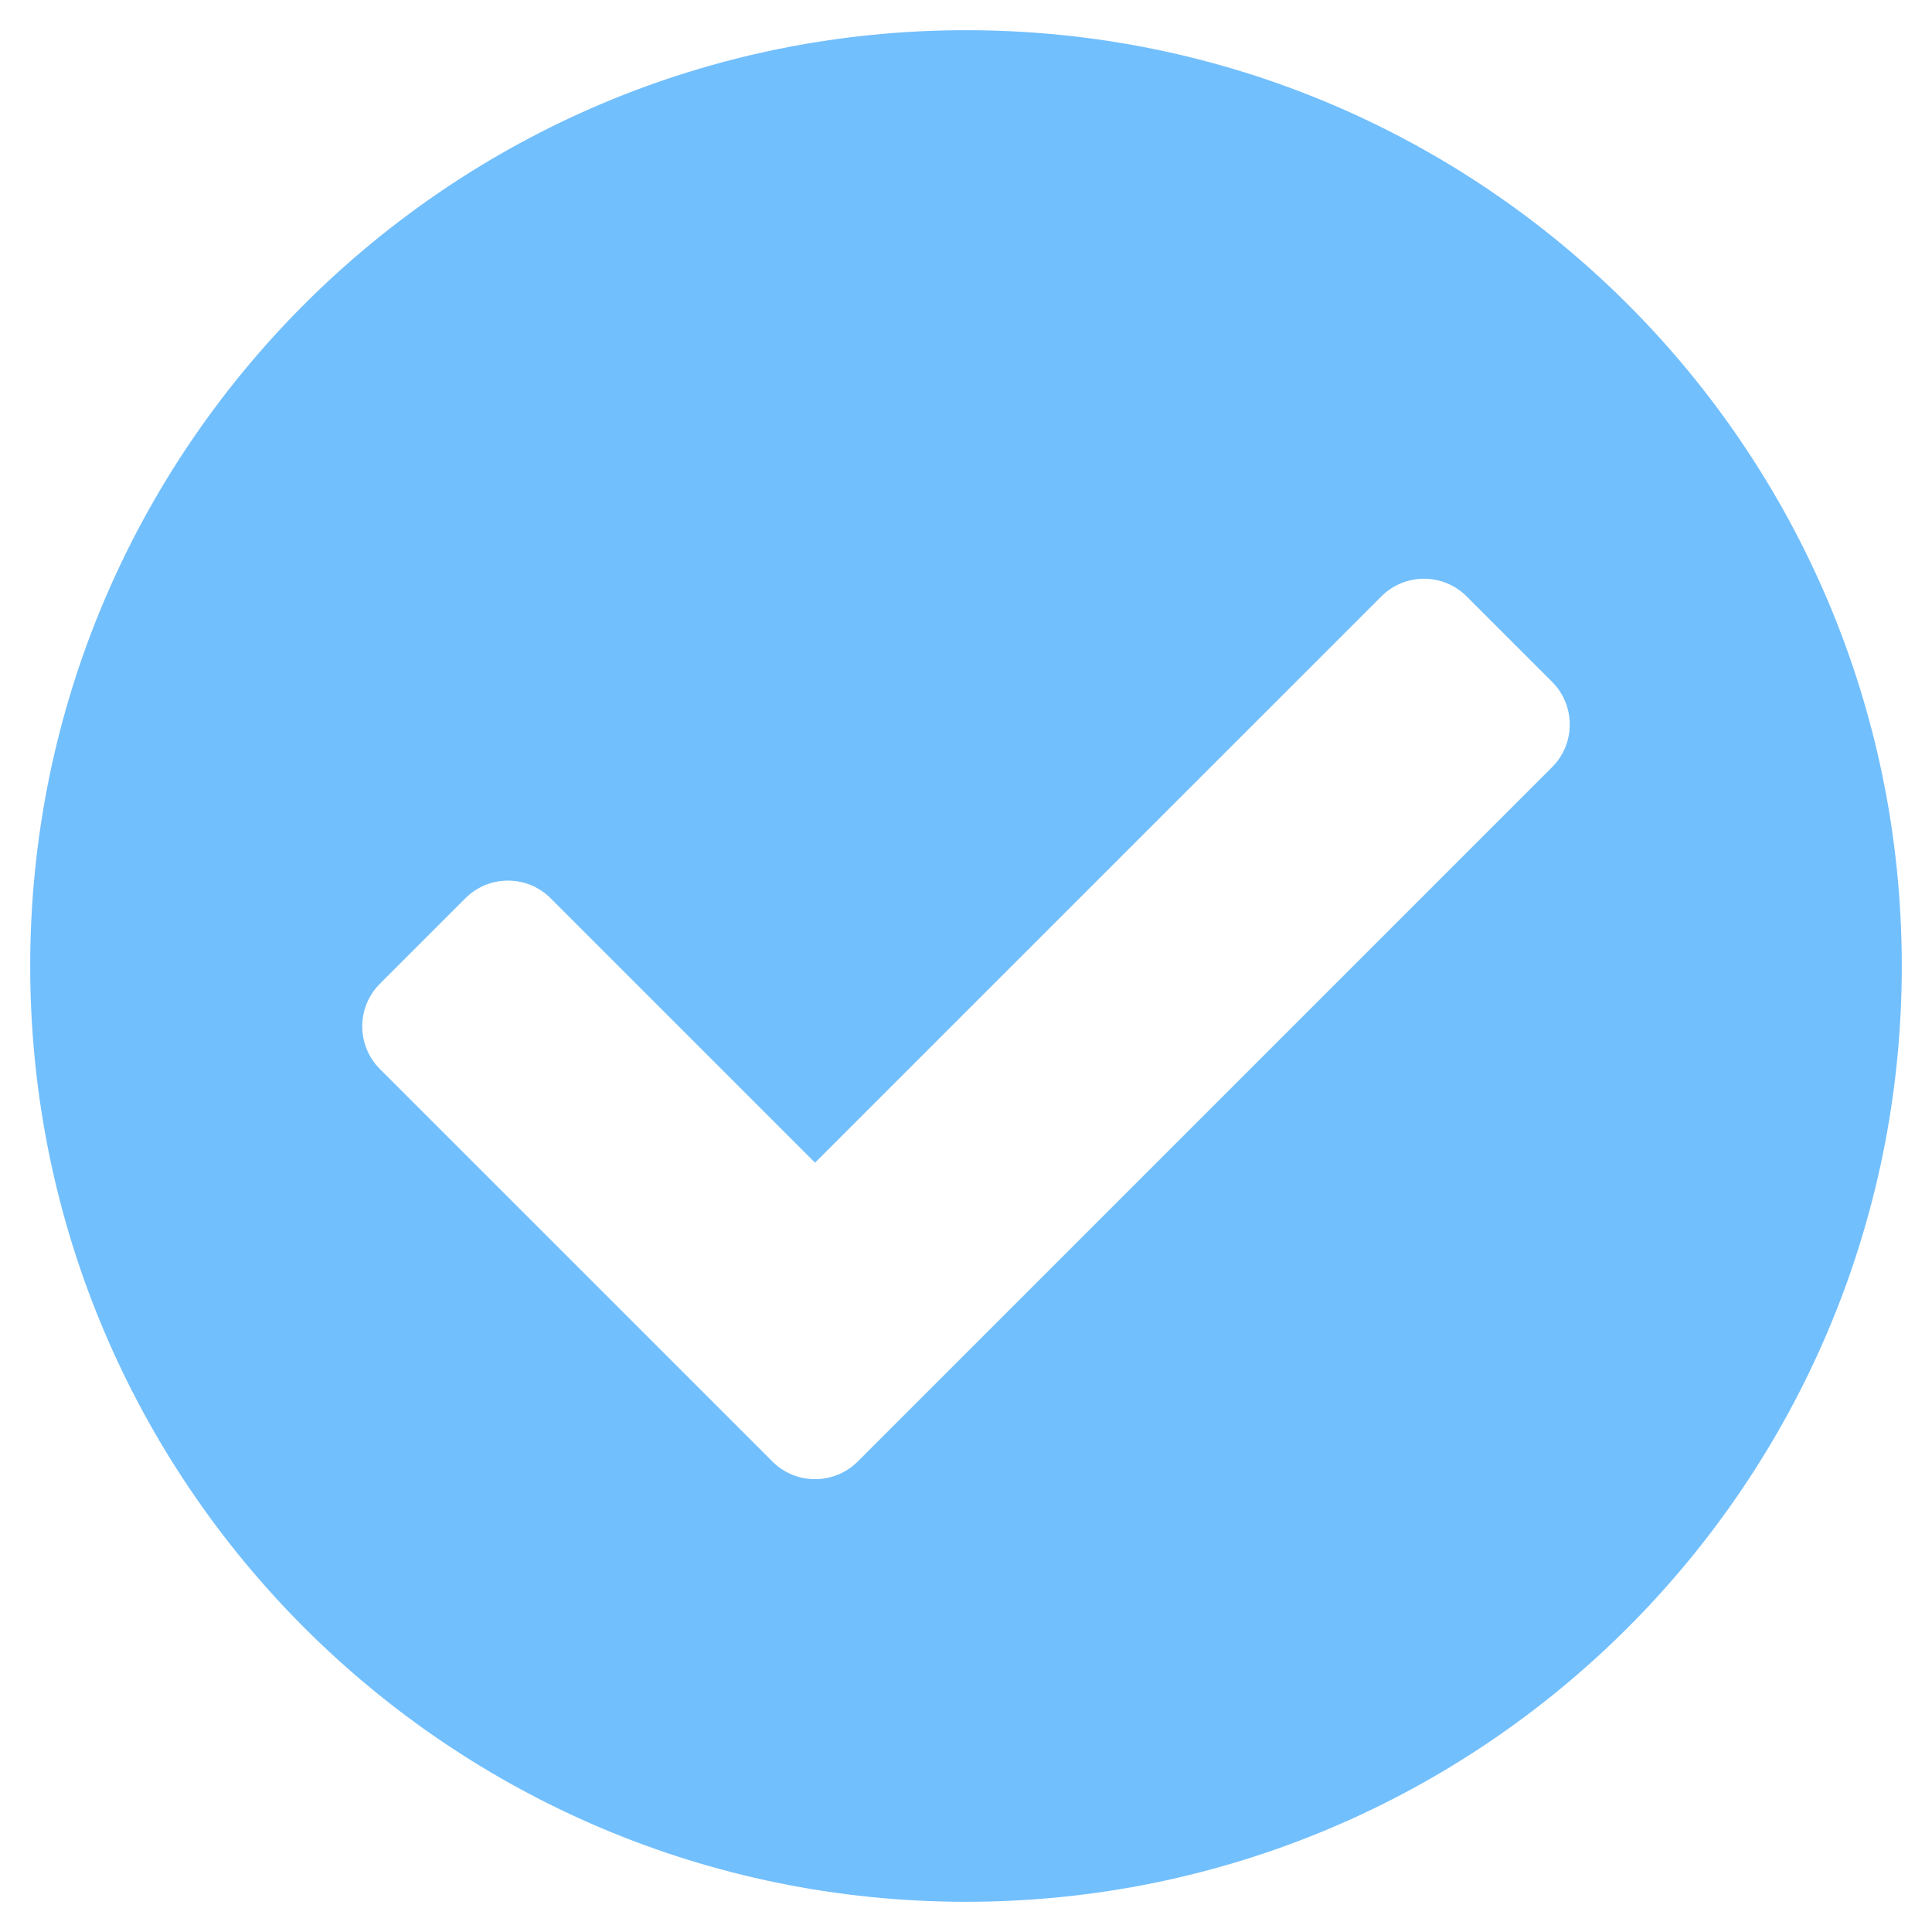 <svg width="60" height="60" viewBox="0 0 60 60" fill="none" xmlns="http://www.w3.org/2000/svg">
<path d="M59.062 30C59.062 46.051 46.051 59.062 30 59.062C13.949 59.062 0.938 46.051 0.938 30C0.938 13.949 13.949 0.938 30 0.938C46.051 0.938 59.062 13.949 59.062 30ZM26.638 45.388L48.201 23.826C48.933 23.094 48.933 21.906 48.201 21.174L45.549 18.523C44.817 17.79 43.63 17.79 42.898 18.523L25.312 36.108L17.102 27.898C16.37 27.165 15.183 27.165 14.451 27.898L11.799 30.549C11.067 31.281 11.067 32.469 11.799 33.201L23.987 45.388C24.719 46.12 25.906 46.12 26.638 45.388V45.388Z" fill="#72BFFD"/>
</svg>
